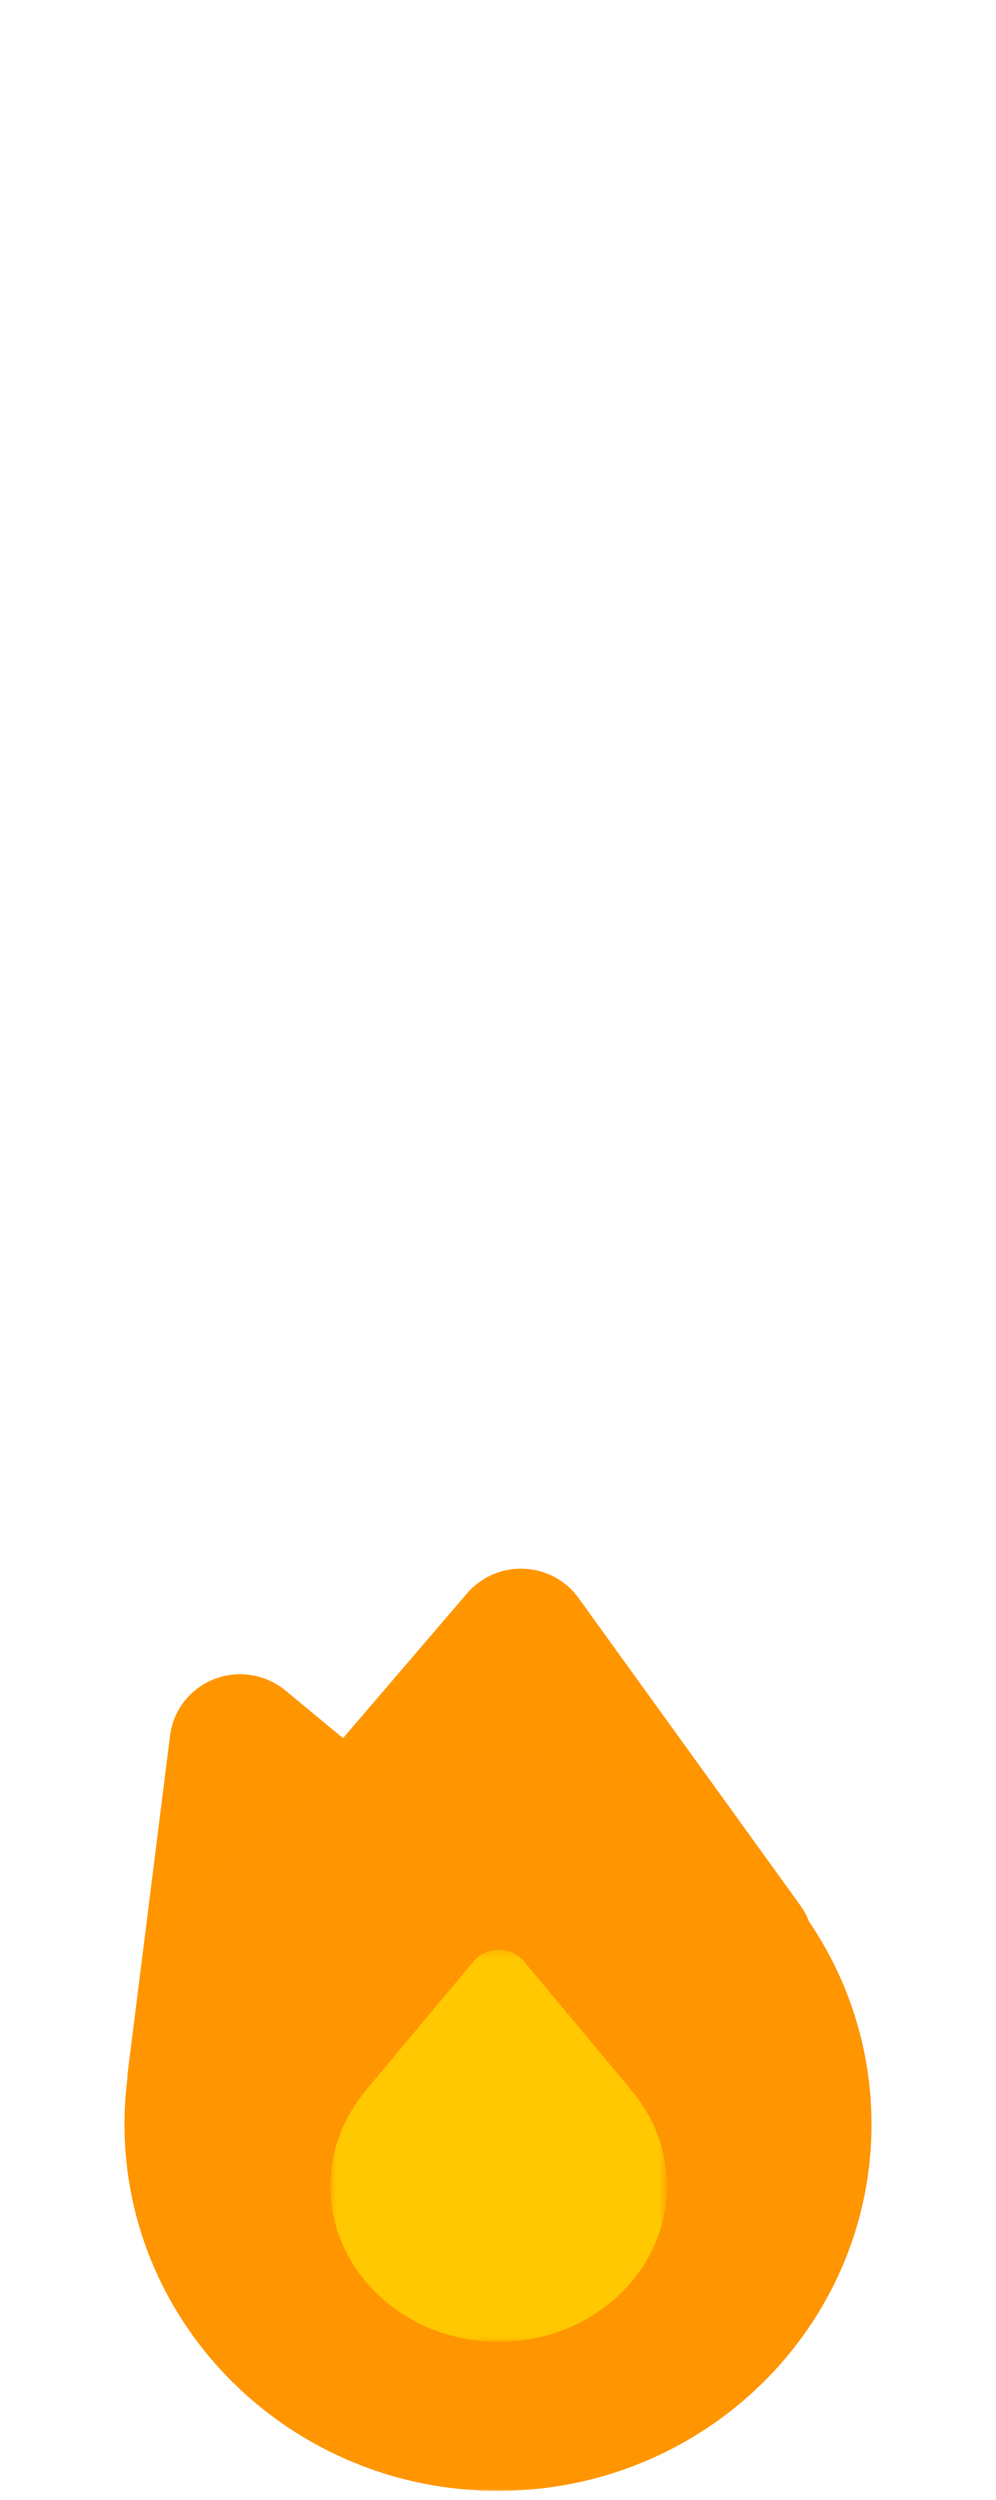 <svg width="126" height="316" viewBox="0 0 126 316" fill="none" xmlns="http://www.w3.org/2000/svg">
    <g clip-path="url(#clip0_111_1512)">
        <mask id="mask0_111_1512" style="mask-type:luminance" maskUnits="userSpaceOnUse" x="0" y="0"
            width="126" height="316">
            <path d="M126 0.25H0V315.25H126V0.25Z" fill="white" />
        </mask>
        <g mask="url(#mask0_111_1512)">
            <mask id="mask1_111_1512" style="mask-type:luminance" maskUnits="userSpaceOnUse"
                x="-410" y="-335" width="946" height="1182">
                <path d="M-409.5 -334.831H535.5V846.419H-409.5V-334.831Z" fill="white" />
            </mask>
            <g mask="url(#mask1_111_1512)">
                <path
                    d="M36.108 213.681L90.929 259.004C94.468 261.912 94.957 267.107 91.994 270.605C90.343 272.569 87.847 273.675 85.242 273.566L24.114 271.04C19.495 270.849 15.932 266.995 16.123 262.45C16.129 262.215 16.155 262.006 16.184 261.774L21.513 219.375C22.122 214.528 26.577 211.095 31.477 211.698C33.188 211.909 34.791 212.6 36.108 213.681Z"
                    fill="#FF9600" />
                <path
                    d="M73.18 201.985L101.285 240.901C103.943 244.59 103.087 249.748 99.334 252.4C97.823 253.461 96.004 253.994 94.139 253.917L33.829 251.428C29.227 251.238 25.652 247.394 25.844 242.864C25.921 241.019 26.61 239.27 27.828 237.87L59.088 201.403C62.295 197.676 67.918 197.23 71.687 200.379C72.234 200.847 72.756 201.383 73.18 201.985Z"
                    fill="#FF9600" />
                <path
                    d="M63 222.194C89.077 222.194 110.25 242.955 110.25 268.526C110.25 294.096 89.077 314.857 63 314.857C36.923 314.857 15.75 294.096 15.75 268.526C15.75 242.955 36.923 222.194 63 222.194Z"
                    fill="#FF9500" />
                <mask id="mask2_111_1512" style="mask-type:luminance" maskUnits="userSpaceOnUse"
                    x="41" y="246" width="44" height="50">
                    <path
                        d="M41.796 246.371L84.2 246.368L84.204 295.914L41.801 295.917L41.796 246.371Z"
                        fill="white" />
                </mask>
                <g mask="url(#mask2_111_1512)">
                    <path
                        d="M63.086 256.651C74.836 256.65 84.376 265.471 84.377 276.335C84.378 287.2 74.84 296.022 63.09 296.023C51.341 296.024 41.8 287.203 41.799 276.339C41.798 265.474 51.337 256.652 63.086 256.651Z"
                        fill="#FFC800" />
                    <path
                        d="M66.273 247.917L79.595 263.88C80.892 265.424 80.593 267.648 78.947 268.842C78.298 269.334 77.475 269.591 76.627 269.591L49.539 269.593C47.468 269.594 45.772 268.025 45.772 266.059C45.772 265.263 46.046 264.514 46.57 263.882L59.913 247.917C61.285 246.278 63.829 245.974 65.575 247.261C65.825 247.472 66.074 247.683 66.273 247.917Z"
                        fill="#FFC800" />
                </g>
            </g>
        </g>
    </g>
    <defs>
        <clipPath id="clip0_111_1512">
            <rect width="126" height="315.5" fill="white" transform="translate(0 0.25)" />
        </clipPath>
    </defs>
</svg>
    